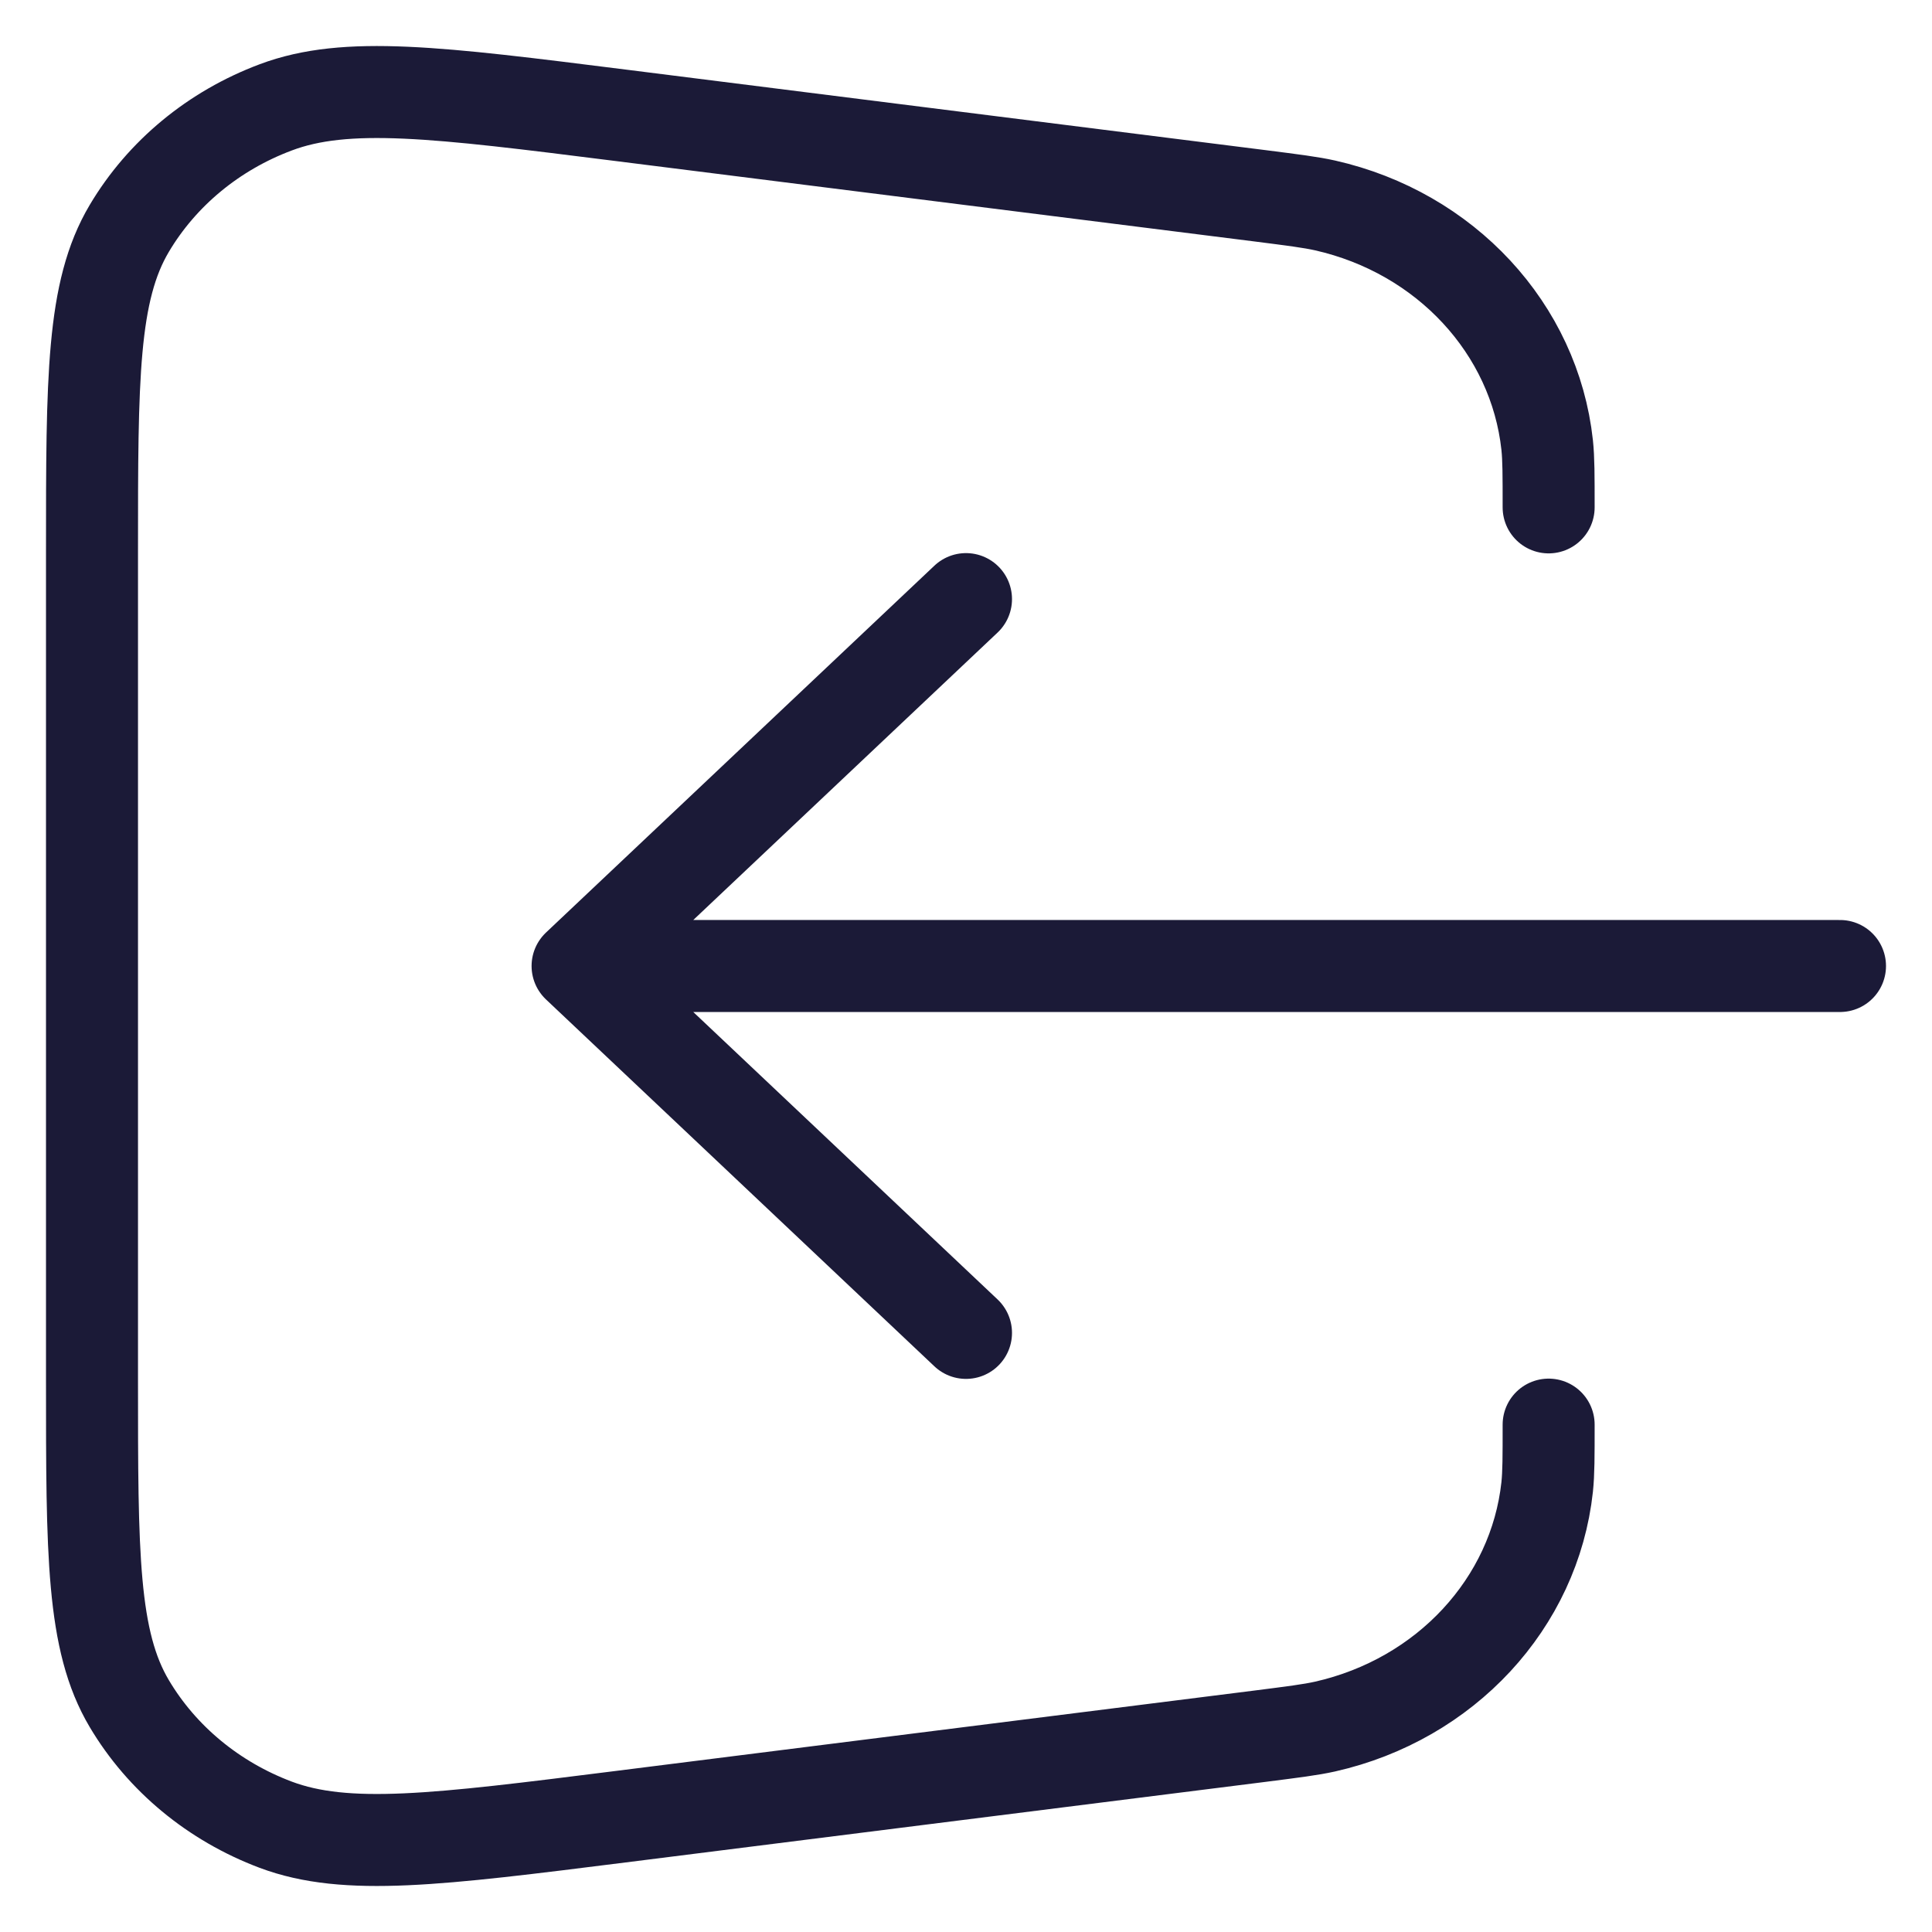<svg width="21" height="21" viewBox="0 0 21 21" fill="none" xmlns="http://www.w3.org/2000/svg">
<path d="M16.833 15.485C16.833 15.835 16.833 16.011 16.817 16.163C16.68 17.427 15.712 18.471 14.403 18.767C14.246 18.802 14.062 18.825 13.694 18.872L6.736 19.748C4.756 19.997 3.765 20.122 2.997 19.834C2.322 19.58 1.76 19.115 1.405 18.517C1 17.835 1 16.892 1 15.004V5.996C1 4.108 1 3.165 1.405 2.483C1.76 1.885 2.322 1.42 2.997 1.167C3.765 0.878 4.756 1.003 6.736 1.252L13.694 2.128C14.062 2.175 14.246 2.198 14.403 2.233C15.712 2.529 16.68 3.573 16.817 4.837C16.833 4.989 16.833 5.165 16.833 5.515M10.5 6.512L6.278 10.5M6.278 10.5L10.5 14.488M6.278 10.5H20" stroke="#1B1A37" stroke-linecap="round" stroke-linejoin="round"/>
</svg>
